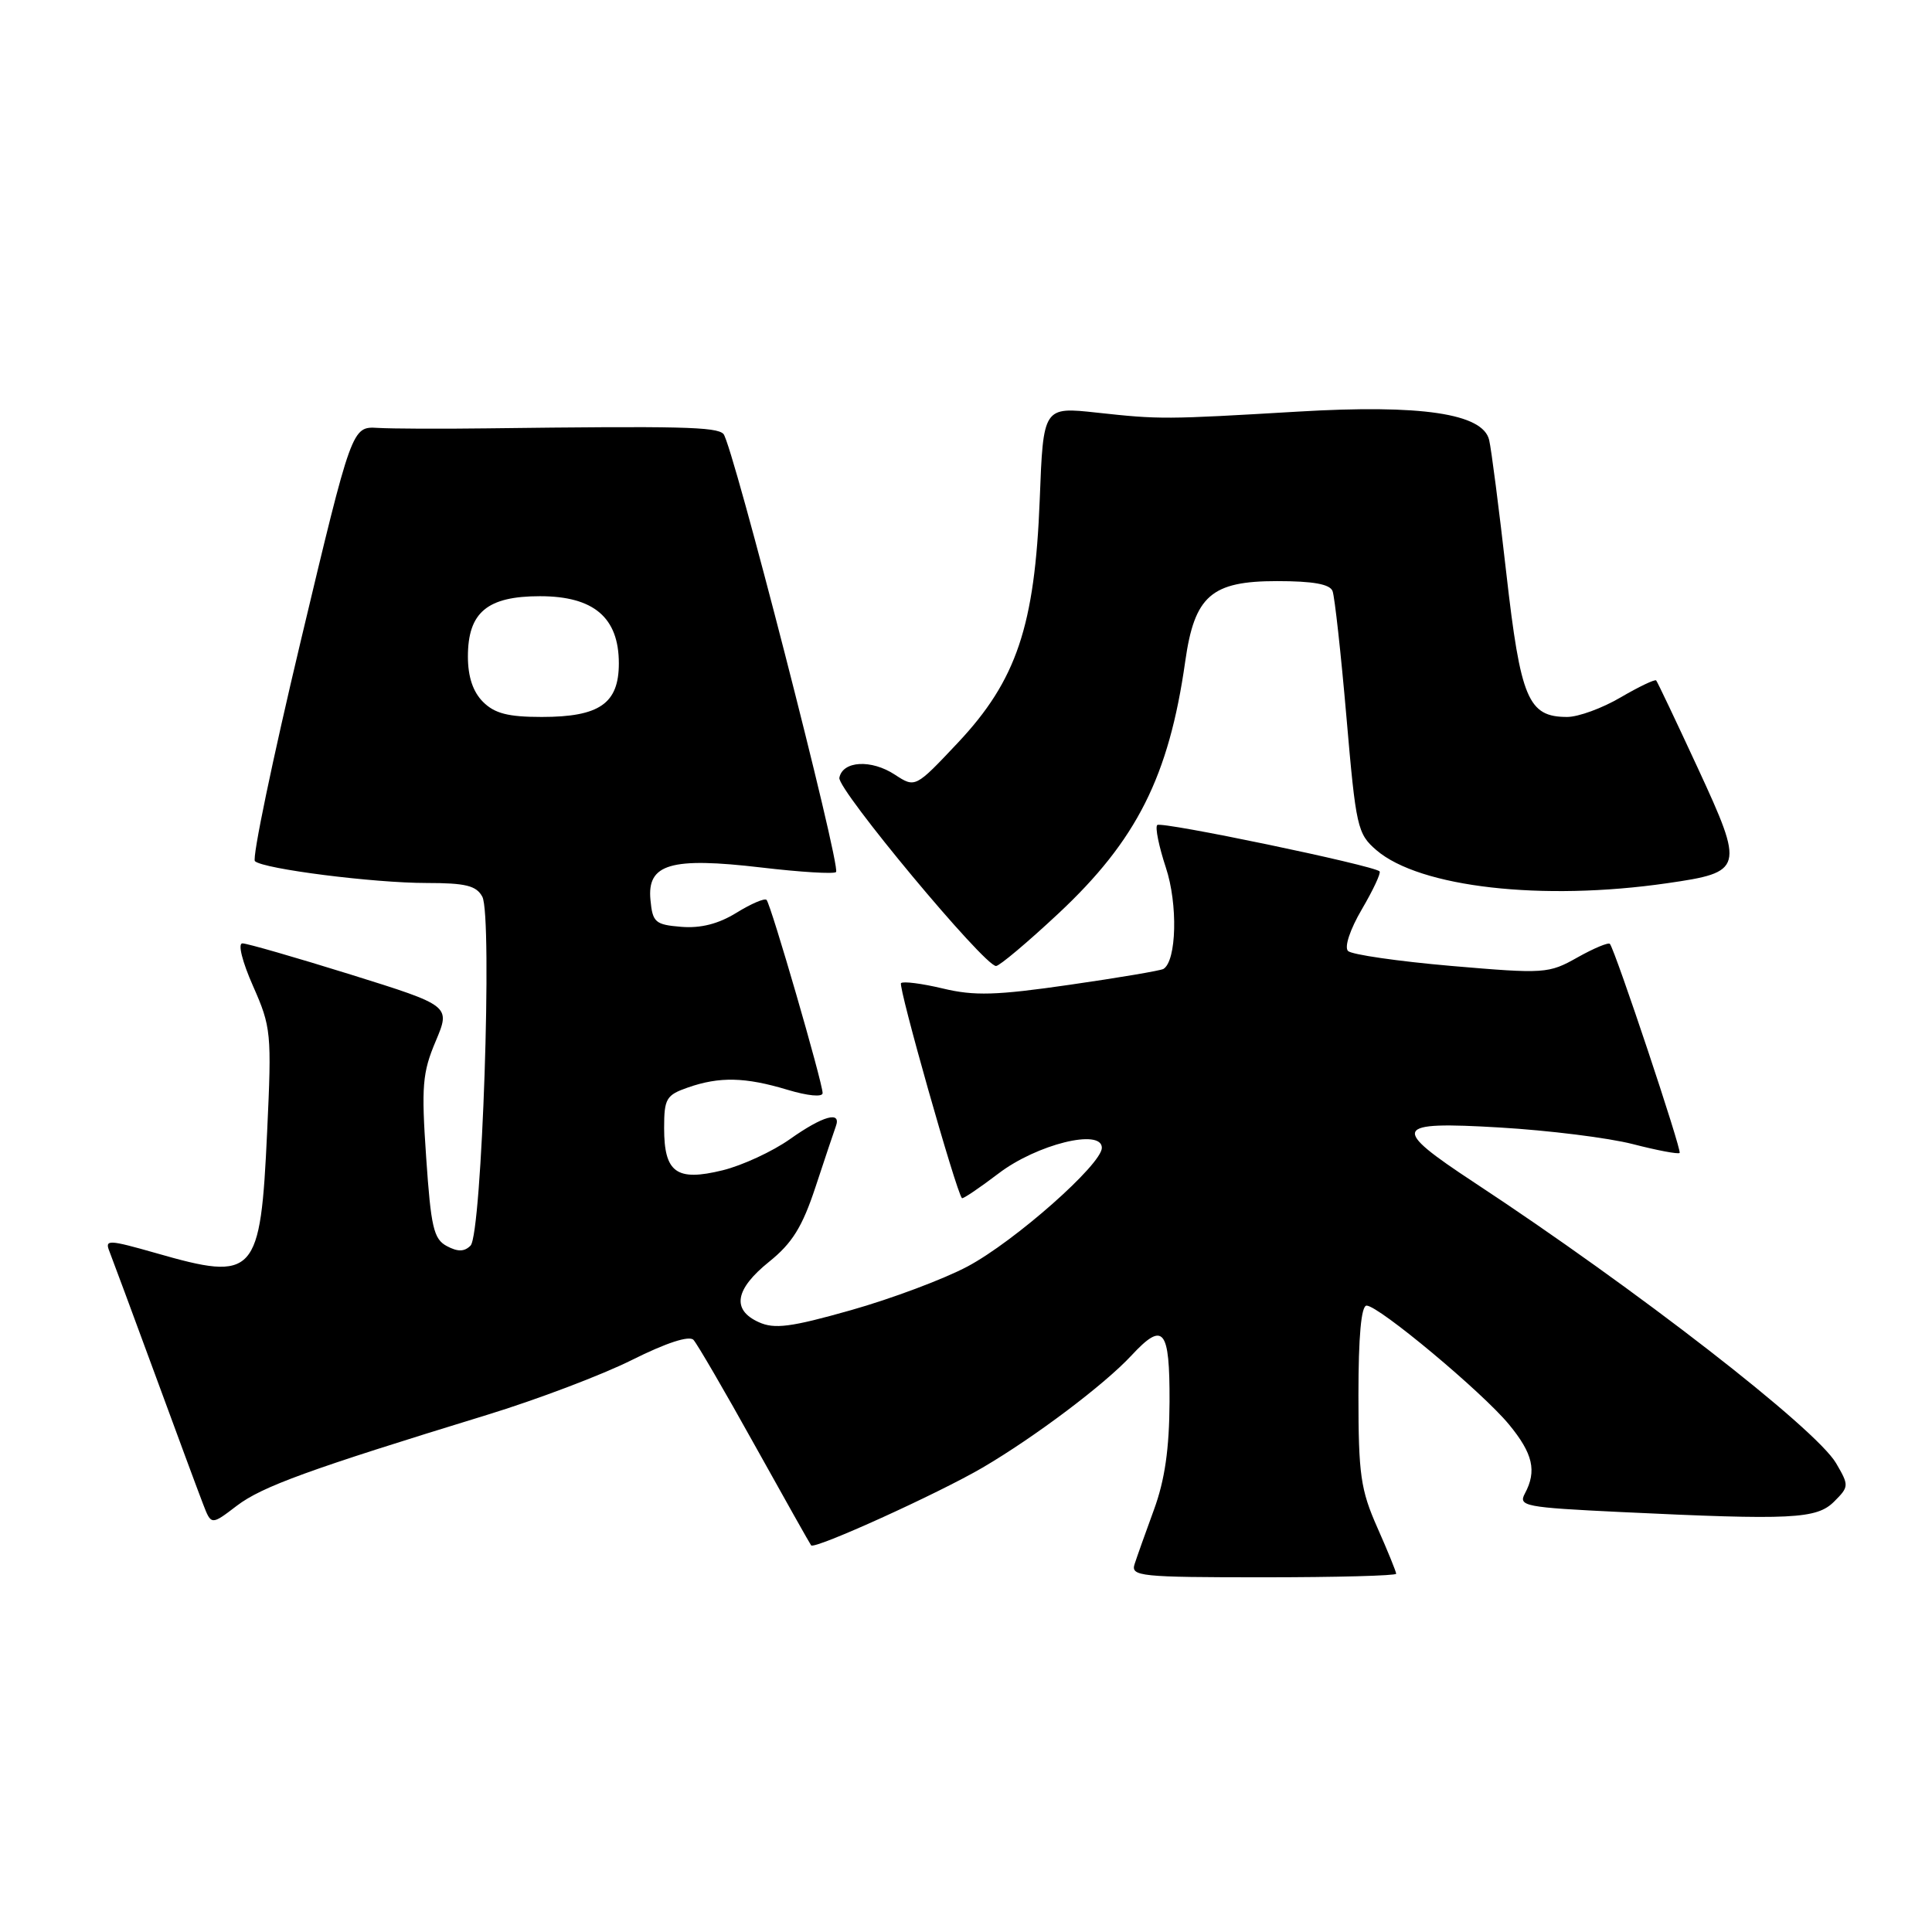 <?xml version="1.0" encoding="UTF-8" standalone="no"?>
<!DOCTYPE svg PUBLIC "-//W3C//DTD SVG 1.1//EN" "http://www.w3.org/Graphics/SVG/1.1/DTD/svg11.dtd" >
<svg xmlns="http://www.w3.org/2000/svg" xmlns:xlink="http://www.w3.org/1999/xlink" version="1.1" viewBox="0 0 256 256">
 <g >
 <path fill="currentColor"
d=" M 185.00 208.53 C 185.00 208.27 183.88 205.51 182.50 202.40 C 180.29 197.41 180.00 195.37 180.00 184.88 C 180.00 177.05 180.37 173.00 181.08 173.00 C 182.68 173.00 196.41 184.46 199.94 188.74 C 203.13 192.61 203.66 194.91 202.05 197.91 C 201.16 199.57 202.06 199.74 214.70 200.35 C 237.47 201.44 240.72 201.28 243.04 198.96 C 245.01 196.99 245.02 196.84 243.29 193.88 C 240.57 189.26 216.78 170.79 195.35 156.69 C 184.19 149.34 184.55 148.56 198.72 149.40 C 205.20 149.78 213.14 150.77 216.36 151.60 C 219.58 152.43 222.37 152.96 222.56 152.77 C 222.88 152.46 214.05 125.99 213.32 125.07 C 213.13 124.84 211.20 125.64 209.03 126.86 C 205.20 129.02 204.69 129.05 192.29 127.99 C 185.26 127.38 179.10 126.49 178.62 126.01 C 178.11 125.50 178.88 123.17 180.45 120.49 C 181.95 117.93 183.01 115.67 182.80 115.46 C 182.00 114.67 153.86 108.80 153.34 109.32 C 153.04 109.62 153.56 112.16 154.48 114.95 C 156.09 119.78 155.91 127.33 154.16 128.39 C 153.80 128.61 148.20 129.56 141.73 130.49 C 132.00 131.90 129.09 131.98 124.93 130.98 C 122.16 130.32 119.67 130.00 119.39 130.27 C 118.98 130.68 126.69 157.88 127.46 158.76 C 127.58 158.90 129.76 157.43 132.30 155.50 C 137.36 151.63 146.00 149.49 146.00 152.09 C 146.00 154.28 134.46 164.48 128.21 167.81 C 125.06 169.49 118.11 172.09 112.77 173.60 C 104.76 175.87 102.61 176.14 100.53 175.19 C 96.92 173.55 97.40 170.82 101.91 167.19 C 104.97 164.73 106.31 162.58 108.06 157.28 C 109.29 153.55 110.50 149.94 110.75 149.25 C 111.53 147.15 109.04 147.85 104.66 150.95 C 102.37 152.57 98.36 154.43 95.75 155.07 C 89.64 156.57 88.00 155.39 88.00 149.48 C 88.00 145.57 88.28 145.10 91.15 144.10 C 95.34 142.64 98.73 142.71 104.34 144.40 C 107.03 145.21 109.00 145.40 109.00 144.84 C 109.00 143.46 102.14 119.80 101.57 119.24 C 101.32 118.98 99.52 119.75 97.58 120.95 C 95.20 122.42 92.85 123.02 90.28 122.81 C 86.82 122.53 86.47 122.22 86.19 119.25 C 85.72 114.46 88.88 113.54 100.89 114.95 C 106.06 115.56 110.51 115.83 110.78 115.55 C 111.47 114.86 97.05 58.73 95.86 57.50 C 94.95 56.55 90.16 56.44 64.50 56.76 C 58.45 56.84 51.95 56.81 50.06 56.70 C 46.63 56.50 46.63 56.50 39.84 84.98 C 36.11 100.64 33.38 113.75 33.78 114.11 C 34.93 115.15 49.50 117.00 56.51 117.00 C 61.70 117.00 63.12 117.35 63.91 118.82 C 65.28 121.39 63.86 163.54 62.35 165.05 C 61.53 165.87 60.66 165.89 59.20 165.11 C 57.46 164.18 57.10 162.60 56.47 153.36 C 55.82 143.92 55.97 142.13 57.73 137.97 C 59.71 133.27 59.71 133.27 46.46 129.13 C 39.17 126.86 32.72 125.00 32.12 125.00 C 31.49 125.00 32.10 127.43 33.53 130.66 C 35.93 136.09 36.01 136.88 35.40 149.91 C 34.51 169.09 33.84 169.82 20.66 166.04 C 14.37 164.25 13.87 164.23 14.49 165.79 C 14.86 166.73 17.57 174.03 20.50 182.00 C 23.43 189.97 26.31 197.76 26.91 199.30 C 27.99 202.11 27.99 202.11 31.38 199.52 C 34.73 196.97 40.98 194.70 64.50 187.49 C 71.10 185.47 79.76 182.19 83.74 180.20 C 88.28 177.93 91.32 176.94 91.89 177.54 C 92.38 178.07 96.04 184.35 100.01 191.50 C 103.99 198.65 107.35 204.62 107.48 204.77 C 107.96 205.33 124.33 197.90 130.21 194.46 C 137.15 190.39 146.35 183.46 149.92 179.61 C 154.18 175.03 155.00 176.04 154.97 185.75 C 154.94 191.97 154.35 196.09 152.92 200.00 C 151.81 203.03 150.65 206.29 150.34 207.25 C 149.81 208.87 151.06 209.00 167.38 209.00 C 177.07 209.00 185.00 208.79 185.00 208.53 Z  M 140.23 121.06 C 150.62 111.35 154.89 102.88 157.05 87.63 C 158.28 78.94 160.51 77.00 169.21 77.00 C 173.98 77.00 176.22 77.40 176.57 78.32 C 176.85 79.05 177.68 86.56 178.41 95.01 C 179.67 109.62 179.86 110.48 182.38 112.65 C 188.12 117.58 204.34 119.43 220.91 117.03 C 231.04 115.57 231.15 115.15 225.00 101.84 C 222.11 95.60 219.62 90.35 219.45 90.16 C 219.29 89.98 217.17 90.99 214.74 92.41 C 212.31 93.84 209.13 95.00 207.66 95.00 C 202.49 95.00 201.49 92.64 199.59 75.92 C 198.63 67.44 197.61 59.51 197.32 58.30 C 196.50 54.79 188.31 53.57 172.00 54.54 C 154.35 55.58 153.72 55.59 145.37 54.68 C 138.24 53.90 138.24 53.90 137.77 66.20 C 137.12 82.94 134.70 90.14 126.94 98.40 C 121.28 104.41 121.28 104.41 118.58 102.65 C 115.45 100.59 111.65 100.81 111.22 103.06 C 110.93 104.60 130.41 128.00 131.98 128.00 C 132.43 128.00 136.14 124.88 140.23 121.06 Z  M 64.00 93.00 C 62.67 91.67 62.00 89.67 62.00 87.00 C 62.00 81.14 64.56 79.00 71.55 79.00 C 78.68 79.00 82.00 81.83 82.00 87.90 C 82.00 93.22 79.44 95.00 71.78 95.00 C 67.33 95.00 65.54 94.54 64.00 93.00 Z "/>
</g>
</svg>